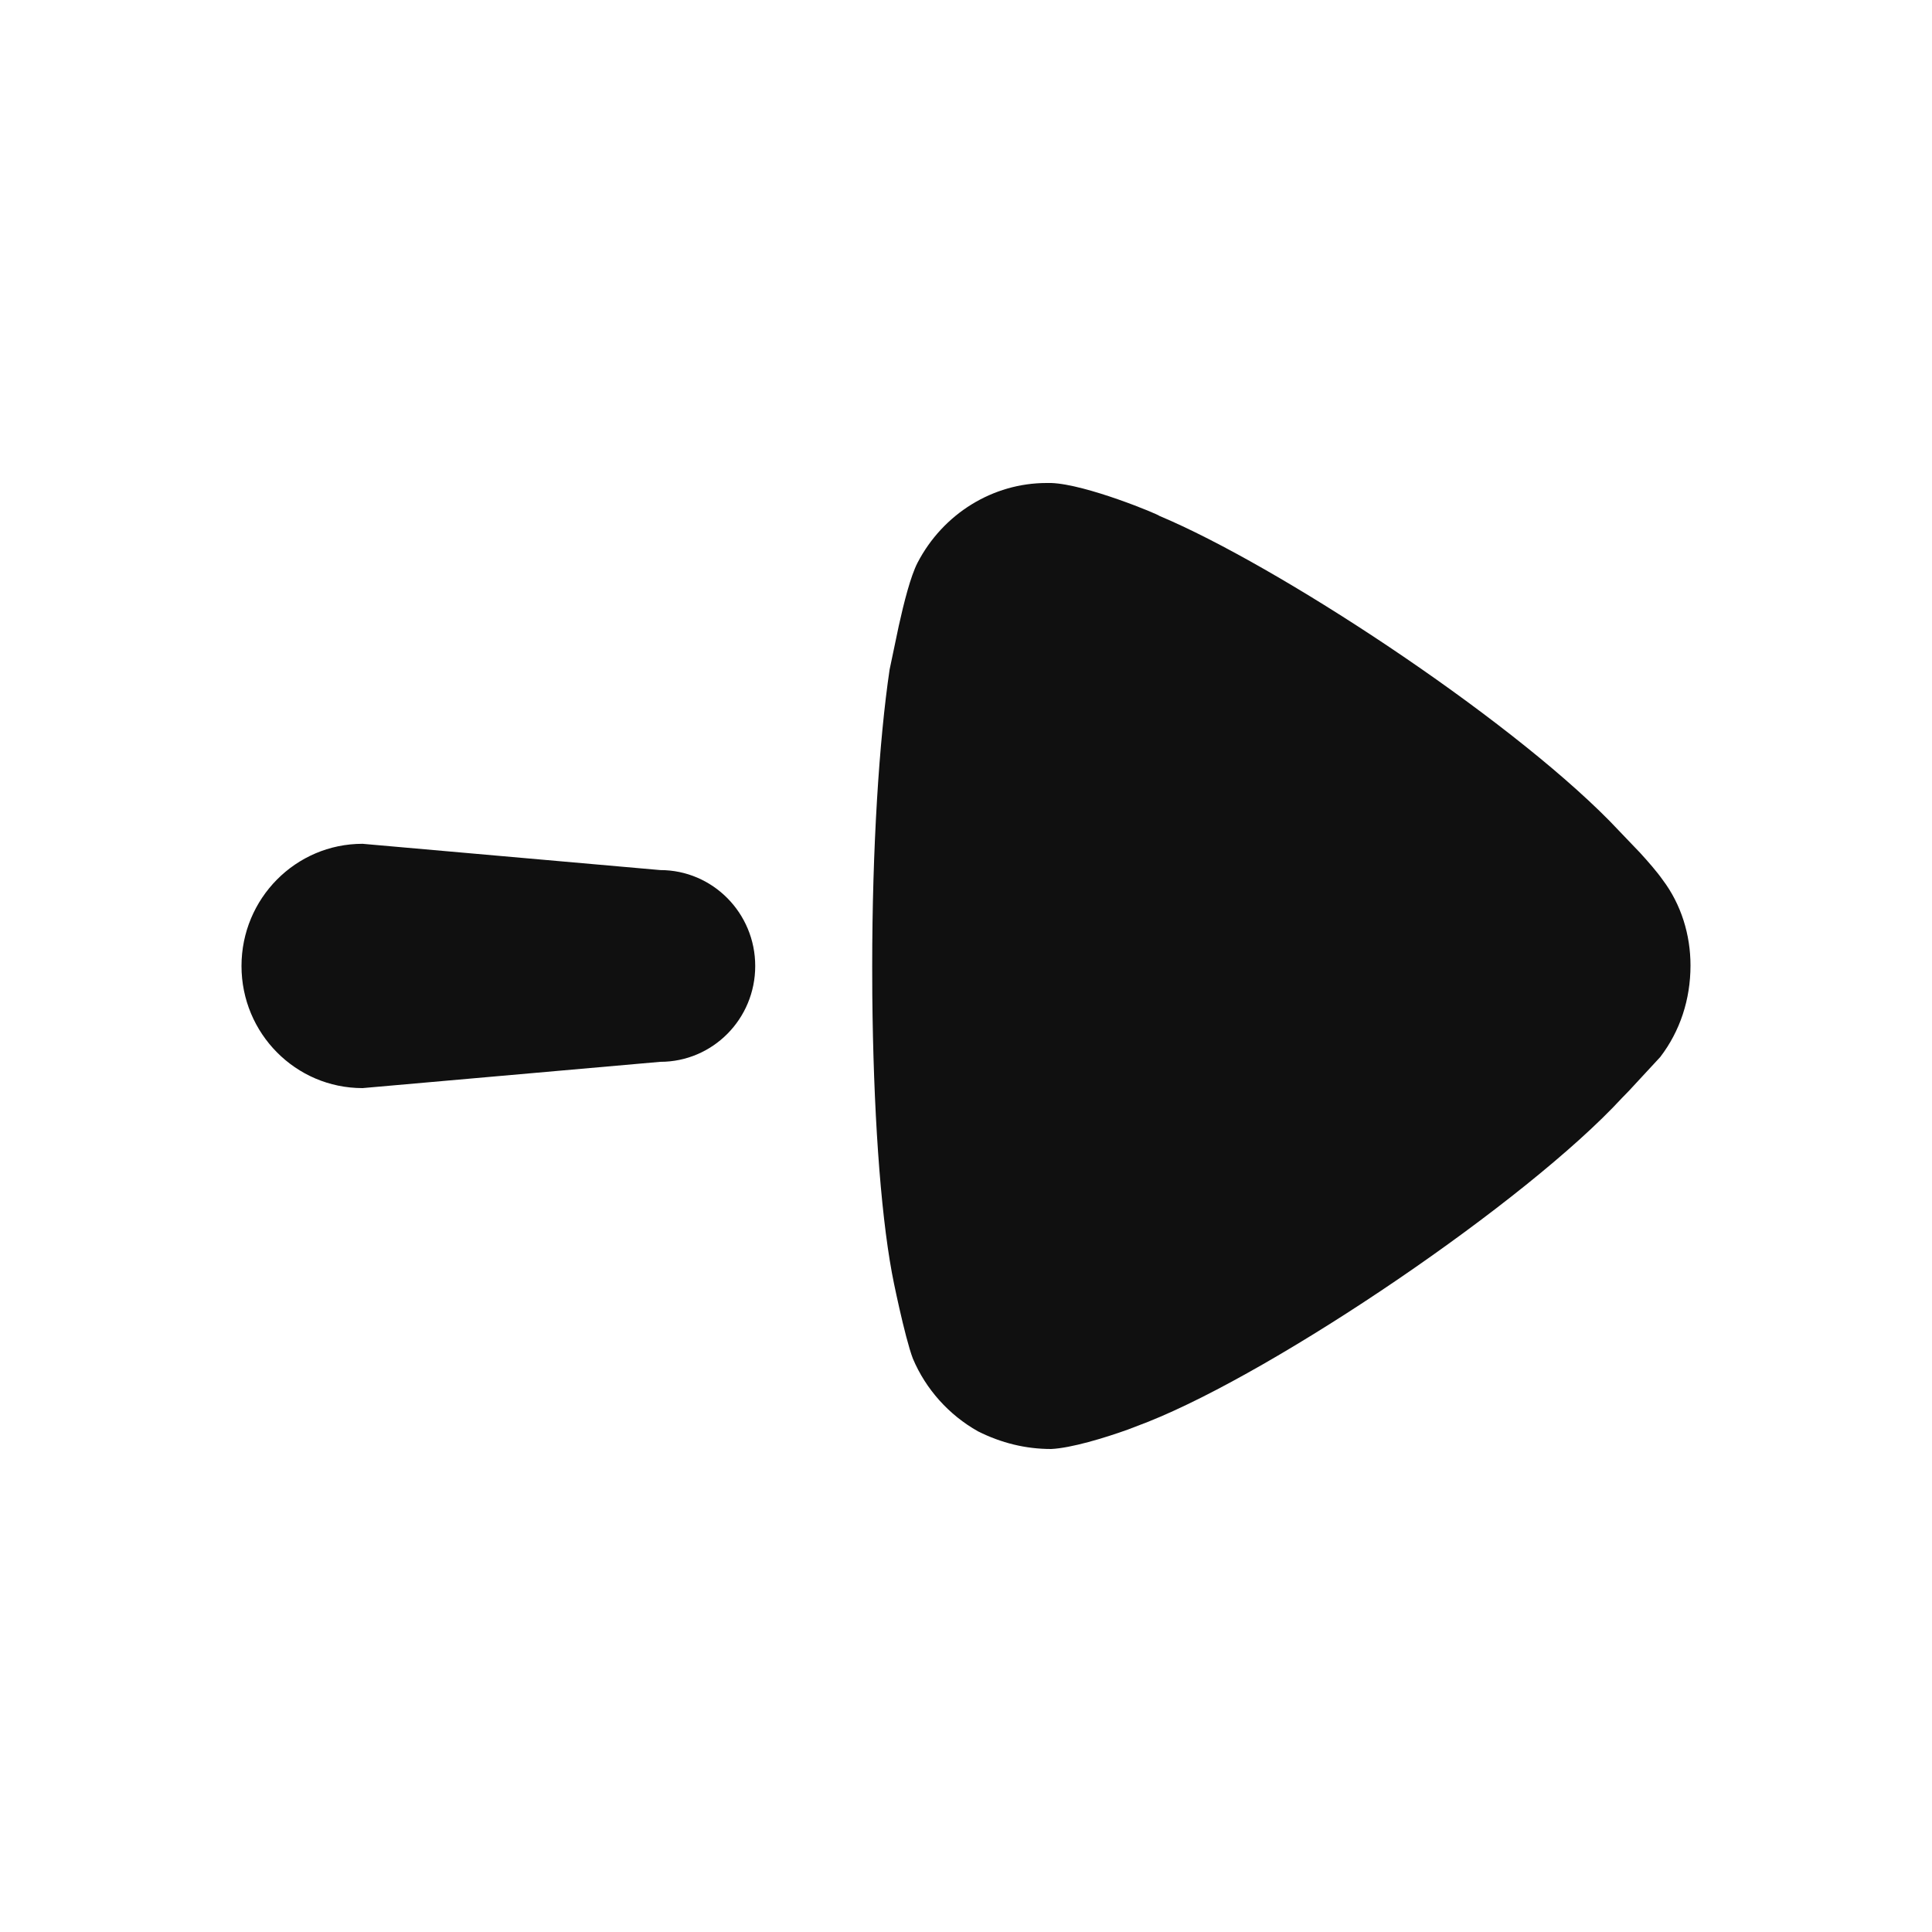 <svg width="20" height="20" viewBox="0 0 20 20" fill="none" xmlns="http://www.w3.org/2000/svg">
<path fill-rule="evenodd" clip-rule="evenodd" d="M9.029 10.005L9.03 10.301C9.041 11.471 9.111 12.515 9.233 13.177C9.233 13.189 9.366 13.845 9.45 14.064C9.583 14.38 9.823 14.648 10.124 14.817C10.365 14.938 10.617 15 10.882 15C11.09 14.99 11.433 14.886 11.678 14.798L11.881 14.72C13.228 14.185 15.804 12.436 16.79 11.367L16.863 11.292L17.187 10.942C17.392 10.674 17.5 10.346 17.5 9.994C17.5 9.678 17.404 9.362 17.211 9.107C17.153 9.024 17.06 8.918 16.978 8.828L16.662 8.498C15.575 7.396 13.221 5.852 12.001 5.34C12.001 5.329 11.243 5.012 10.882 5H10.834C10.28 5 9.763 5.316 9.498 5.826C9.426 5.966 9.357 6.239 9.304 6.479L9.209 6.932C9.101 7.661 9.029 8.779 9.029 10.005ZM3.753 8.735C3.061 8.735 2.5 9.301 2.5 10C2.5 10.698 3.061 11.264 3.753 11.264L6.835 10.992C7.378 10.992 7.818 10.549 7.818 10C7.818 9.452 7.378 9.007 6.835 9.007L3.753 8.735Z" fill="#101010"/>
</svg>